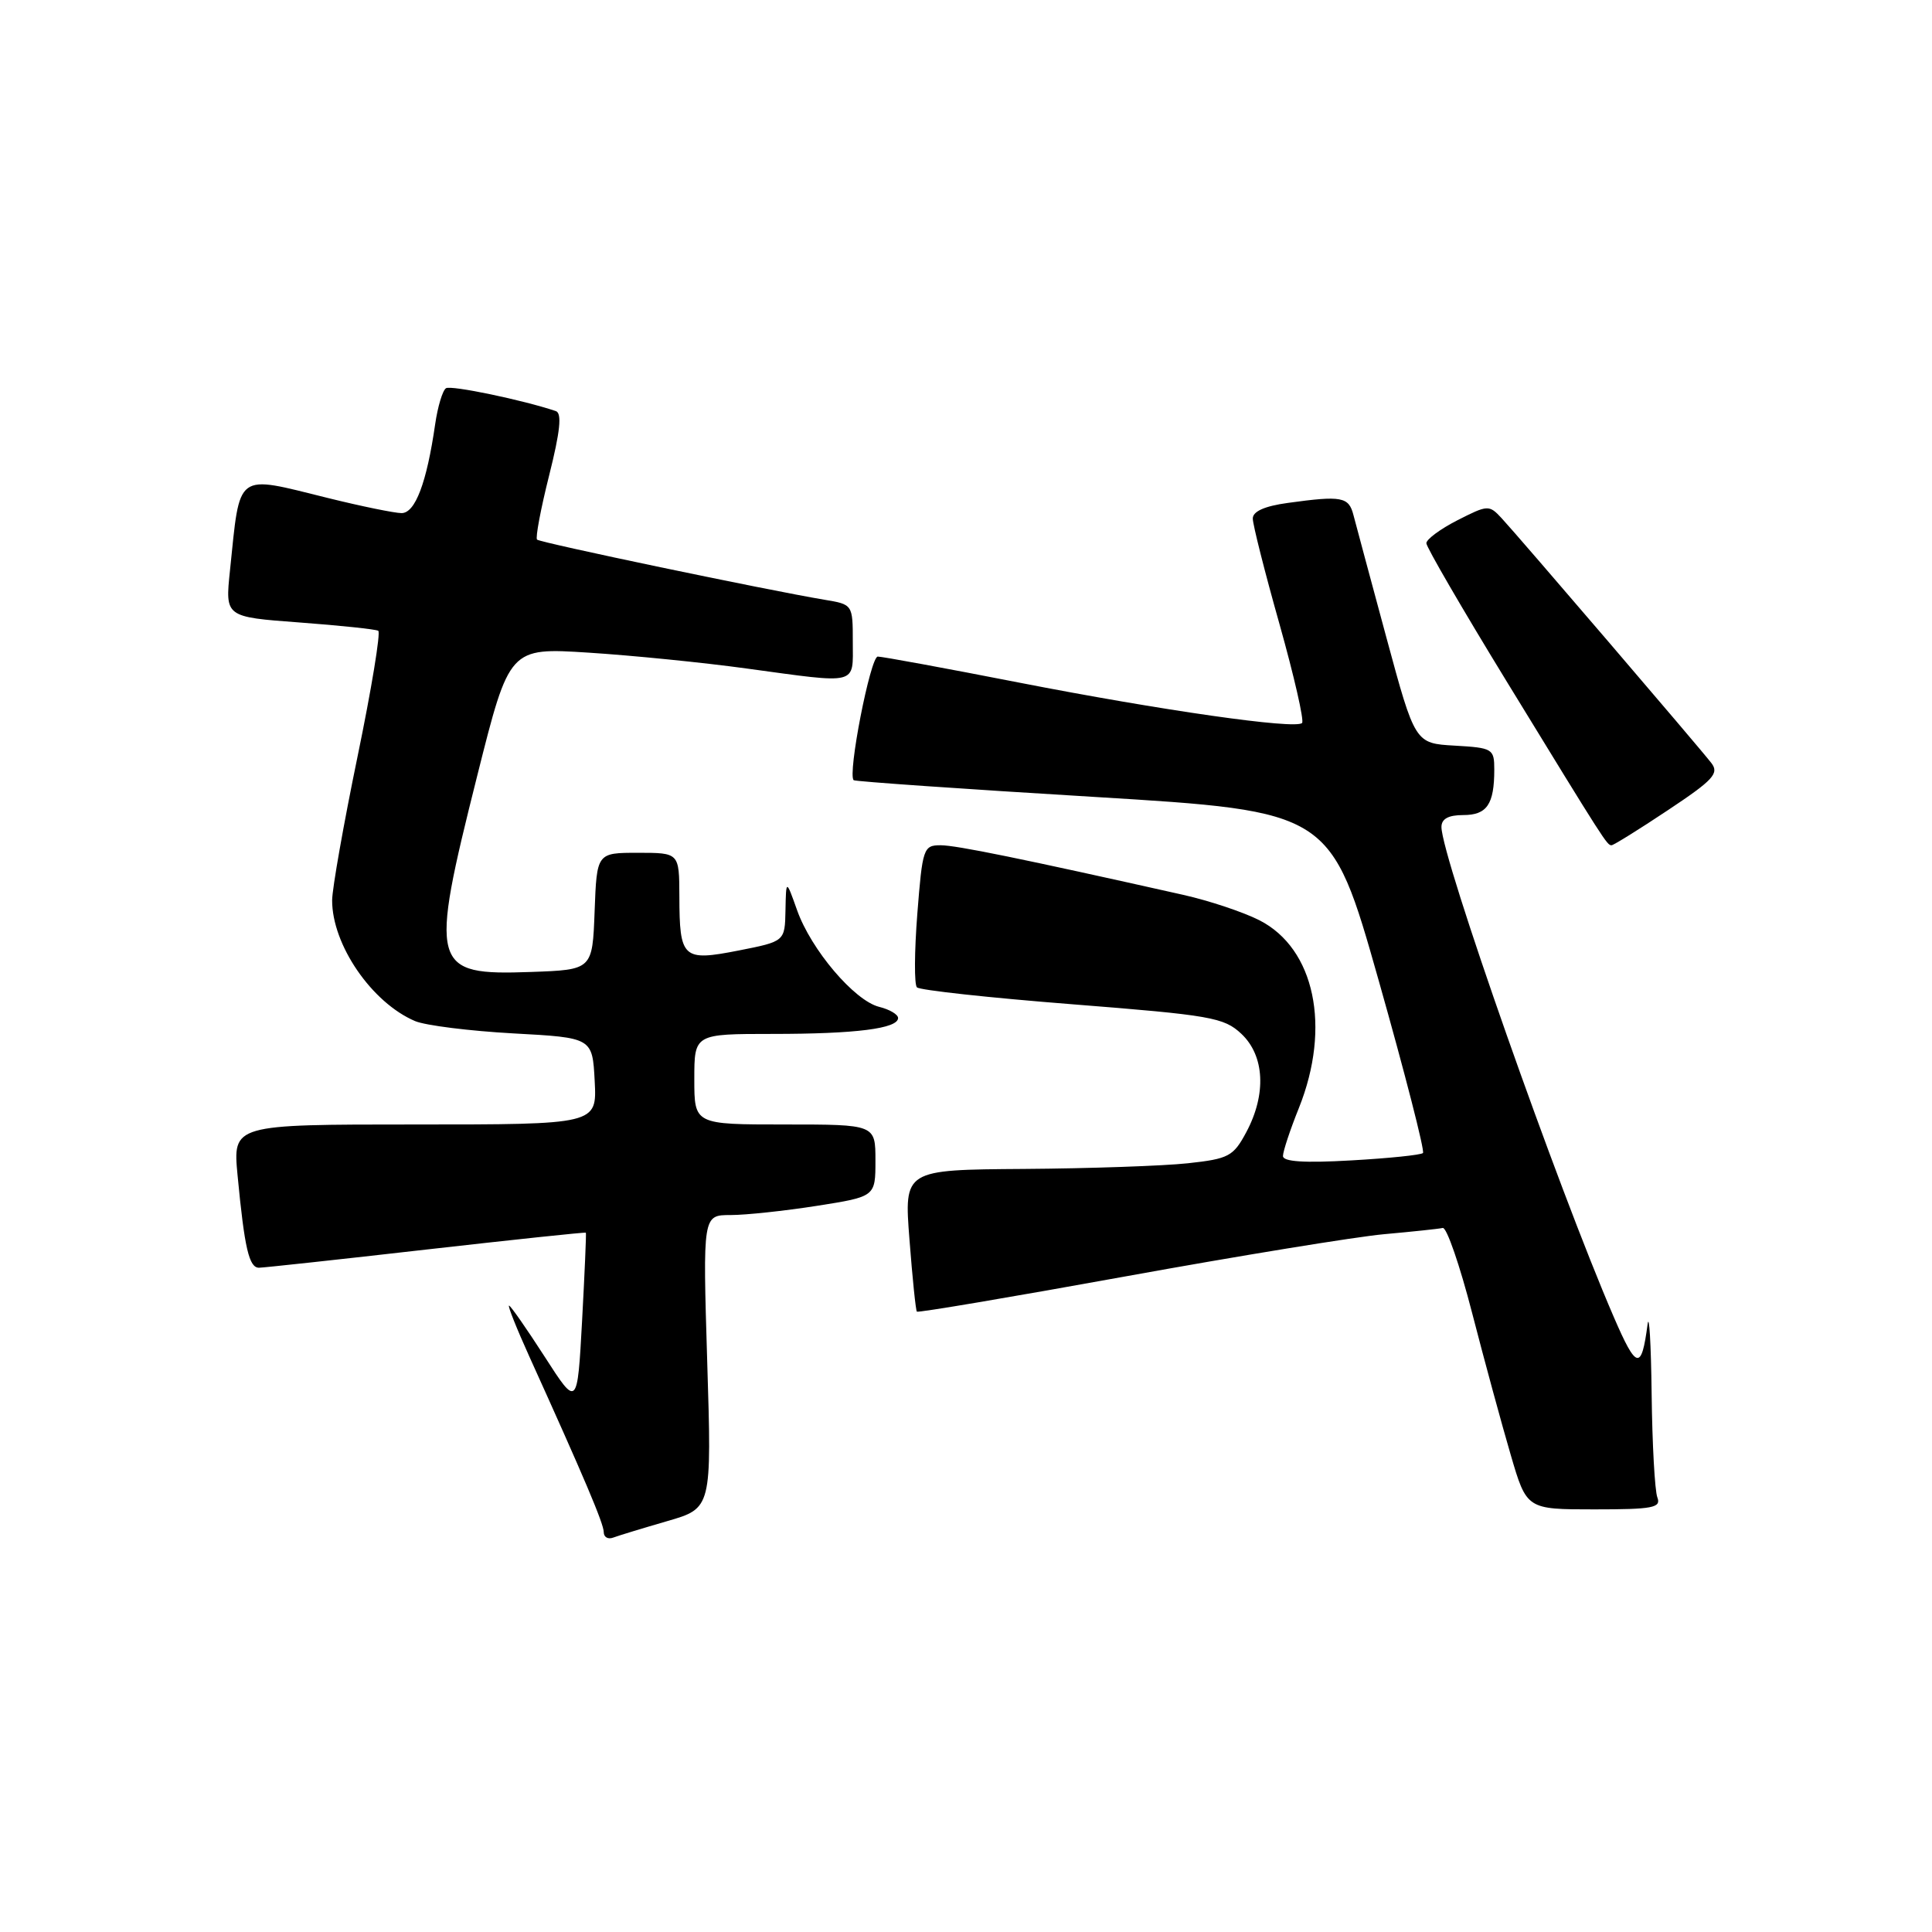 <?xml version="1.0" encoding="UTF-8" standalone="no"?>
<!DOCTYPE svg PUBLIC "-//W3C//DTD SVG 1.1//EN" "http://www.w3.org/Graphics/SVG/1.1/DTD/svg11.dtd" >
<svg xmlns="http://www.w3.org/2000/svg" xmlns:xlink="http://www.w3.org/1999/xlink" version="1.1" viewBox="0 0 256 256">
 <g >
 <path fill="currentColor"
d=" M 88.40 201.56 C 94.31 199.85 94.31 199.85 93.71 180.43 C 93.12 161.00 93.12 161.00 96.80 161.00 C 98.83 161.00 103.97 160.45 108.24 159.78 C 116.00 158.56 116.00 158.56 116.00 153.78 C 116.00 149.00 116.00 149.00 104.00 149.00 C 92.00 149.00 92.00 149.00 92.00 143.00 C 92.00 137.00 92.00 137.00 102.37 137.00 C 113.41 137.00 119.00 136.29 119.00 134.89 C 119.00 134.42 117.87 133.75 116.48 133.41 C 113.20 132.58 107.47 125.83 105.62 120.61 C 104.16 116.50 104.16 116.50 104.08 120.62 C 104.00 124.74 104.00 124.74 97.86 125.95 C 90.46 127.40 90.04 127.02 90.02 118.75 C 90.00 113.00 90.00 113.00 84.54 113.00 C 79.08 113.00 79.08 113.00 78.79 120.75 C 78.50 128.50 78.50 128.50 70.36 128.79 C 57.12 129.26 56.84 128.24 63.25 102.73 C 67.50 85.81 67.50 85.81 78.00 86.48 C 83.78 86.85 93.19 87.79 98.92 88.58 C 113.90 90.62 113.00 90.85 113.00 85.05 C 113.00 80.10 112.99 80.09 109.25 79.47 C 101.61 78.19 71.58 71.91 71.16 71.50 C 70.93 71.26 71.65 67.42 72.77 62.97 C 74.23 57.16 74.48 54.75 73.65 54.47 C 69.28 53.00 59.78 51.02 59.10 51.44 C 58.65 51.72 58.00 53.87 57.66 56.22 C 56.54 63.97 55.02 68.00 53.20 67.99 C 52.27 67.98 47.90 67.09 43.50 66.00 C 31.07 62.93 31.85 62.35 30.47 75.62 C 29.83 81.75 29.83 81.75 39.67 82.48 C 45.07 82.88 49.78 83.38 50.12 83.58 C 50.46 83.79 49.23 91.28 47.38 100.23 C 45.53 109.18 44.02 117.75 44.01 119.28 C 43.99 125.18 49.26 132.86 55.00 135.30 C 56.38 135.88 62.22 136.61 68.00 136.93 C 78.50 137.50 78.50 137.50 78.80 143.25 C 79.10 149.00 79.10 149.00 54.97 149.00 C 30.84 149.00 30.84 149.00 31.48 155.75 C 32.40 165.41 33.00 168.00 34.33 167.98 C 34.97 167.97 44.95 166.89 56.50 165.57 C 68.05 164.26 77.56 163.25 77.63 163.34 C 77.70 163.43 77.47 168.68 77.13 175.00 C 76.50 186.50 76.50 186.50 72.16 179.75 C 69.77 176.04 67.65 173.00 67.45 173.00 C 67.25 173.00 68.46 176.04 70.14 179.75 C 77.41 195.80 80.00 201.90 80.00 203.02 C 80.00 203.68 80.56 204.00 81.25 203.74 C 81.94 203.48 85.16 202.50 88.40 201.56 Z  M 219.61 198.42 C 219.27 197.55 218.93 191.36 218.85 184.67 C 218.77 177.98 218.52 173.85 218.31 175.50 C 217.50 181.64 216.85 181.49 213.83 174.50 C 206.39 157.30 191.00 113.55 191.00 109.58 C 191.00 108.50 191.92 108.00 193.89 108.00 C 197.03 108.00 198.00 106.58 198.00 101.97 C 198.00 99.22 197.79 99.09 192.75 98.80 C 187.50 98.50 187.50 98.50 183.71 84.50 C 181.63 76.80 179.66 69.49 179.34 68.25 C 178.72 65.83 177.80 65.65 170.64 66.64 C 167.57 67.06 166.00 67.76 166.00 68.71 C 166.00 69.50 167.59 75.80 169.54 82.70 C 171.48 89.61 172.83 95.50 172.53 95.80 C 171.66 96.67 153.94 94.14 134.94 90.43 C 125.28 88.54 116.90 87.00 116.31 87.00 C 115.33 87.00 112.27 102.69 113.12 103.38 C 113.33 103.55 127.64 104.55 144.92 105.59 C 176.33 107.50 176.33 107.50 182.68 129.91 C 186.17 142.23 188.81 152.52 188.55 152.78 C 188.30 153.04 184.02 153.48 179.04 153.76 C 172.81 154.12 170.00 153.93 170.00 153.18 C 170.00 152.57 170.95 149.69 172.12 146.79 C 176.40 136.07 174.21 125.68 166.88 121.94 C 164.76 120.86 160.21 119.34 156.77 118.57 C 135.37 113.77 126.71 112.00 124.63 112.00 C 122.36 112.00 122.23 112.40 121.55 121.08 C 121.16 126.08 121.13 130.47 121.50 130.83 C 121.86 131.20 131.12 132.21 142.07 133.07 C 160.48 134.52 162.18 134.82 164.49 136.99 C 167.57 139.89 167.83 144.99 165.14 150.02 C 163.42 153.23 162.82 153.55 157.39 154.14 C 154.15 154.49 144.36 154.83 135.64 154.89 C 119.79 155.00 119.79 155.00 120.51 164.25 C 120.90 169.34 121.34 173.63 121.49 173.80 C 121.64 173.96 134.08 171.86 149.13 169.13 C 164.18 166.40 179.59 163.89 183.37 163.54 C 187.15 163.20 190.66 162.83 191.17 162.71 C 191.69 162.59 193.44 167.68 195.07 174.00 C 196.70 180.32 199.00 188.76 200.17 192.75 C 202.29 200.00 202.29 200.00 211.25 200.00 C 219.01 200.00 220.13 199.79 219.61 198.42 Z  M 221.01 107.35 C 227.03 103.35 227.83 102.48 226.76 101.10 C 225.17 99.04 201.22 71.08 198.97 68.66 C 197.32 66.88 197.14 66.89 193.13 68.93 C 190.86 70.09 189.00 71.46 189.00 71.98 C 189.00 72.49 193.77 80.70 199.59 90.21 C 212.78 111.76 212.94 112.00 213.54 112.00 C 213.80 112.00 217.17 109.91 221.01 107.35 Z "/>
</g>
</svg>